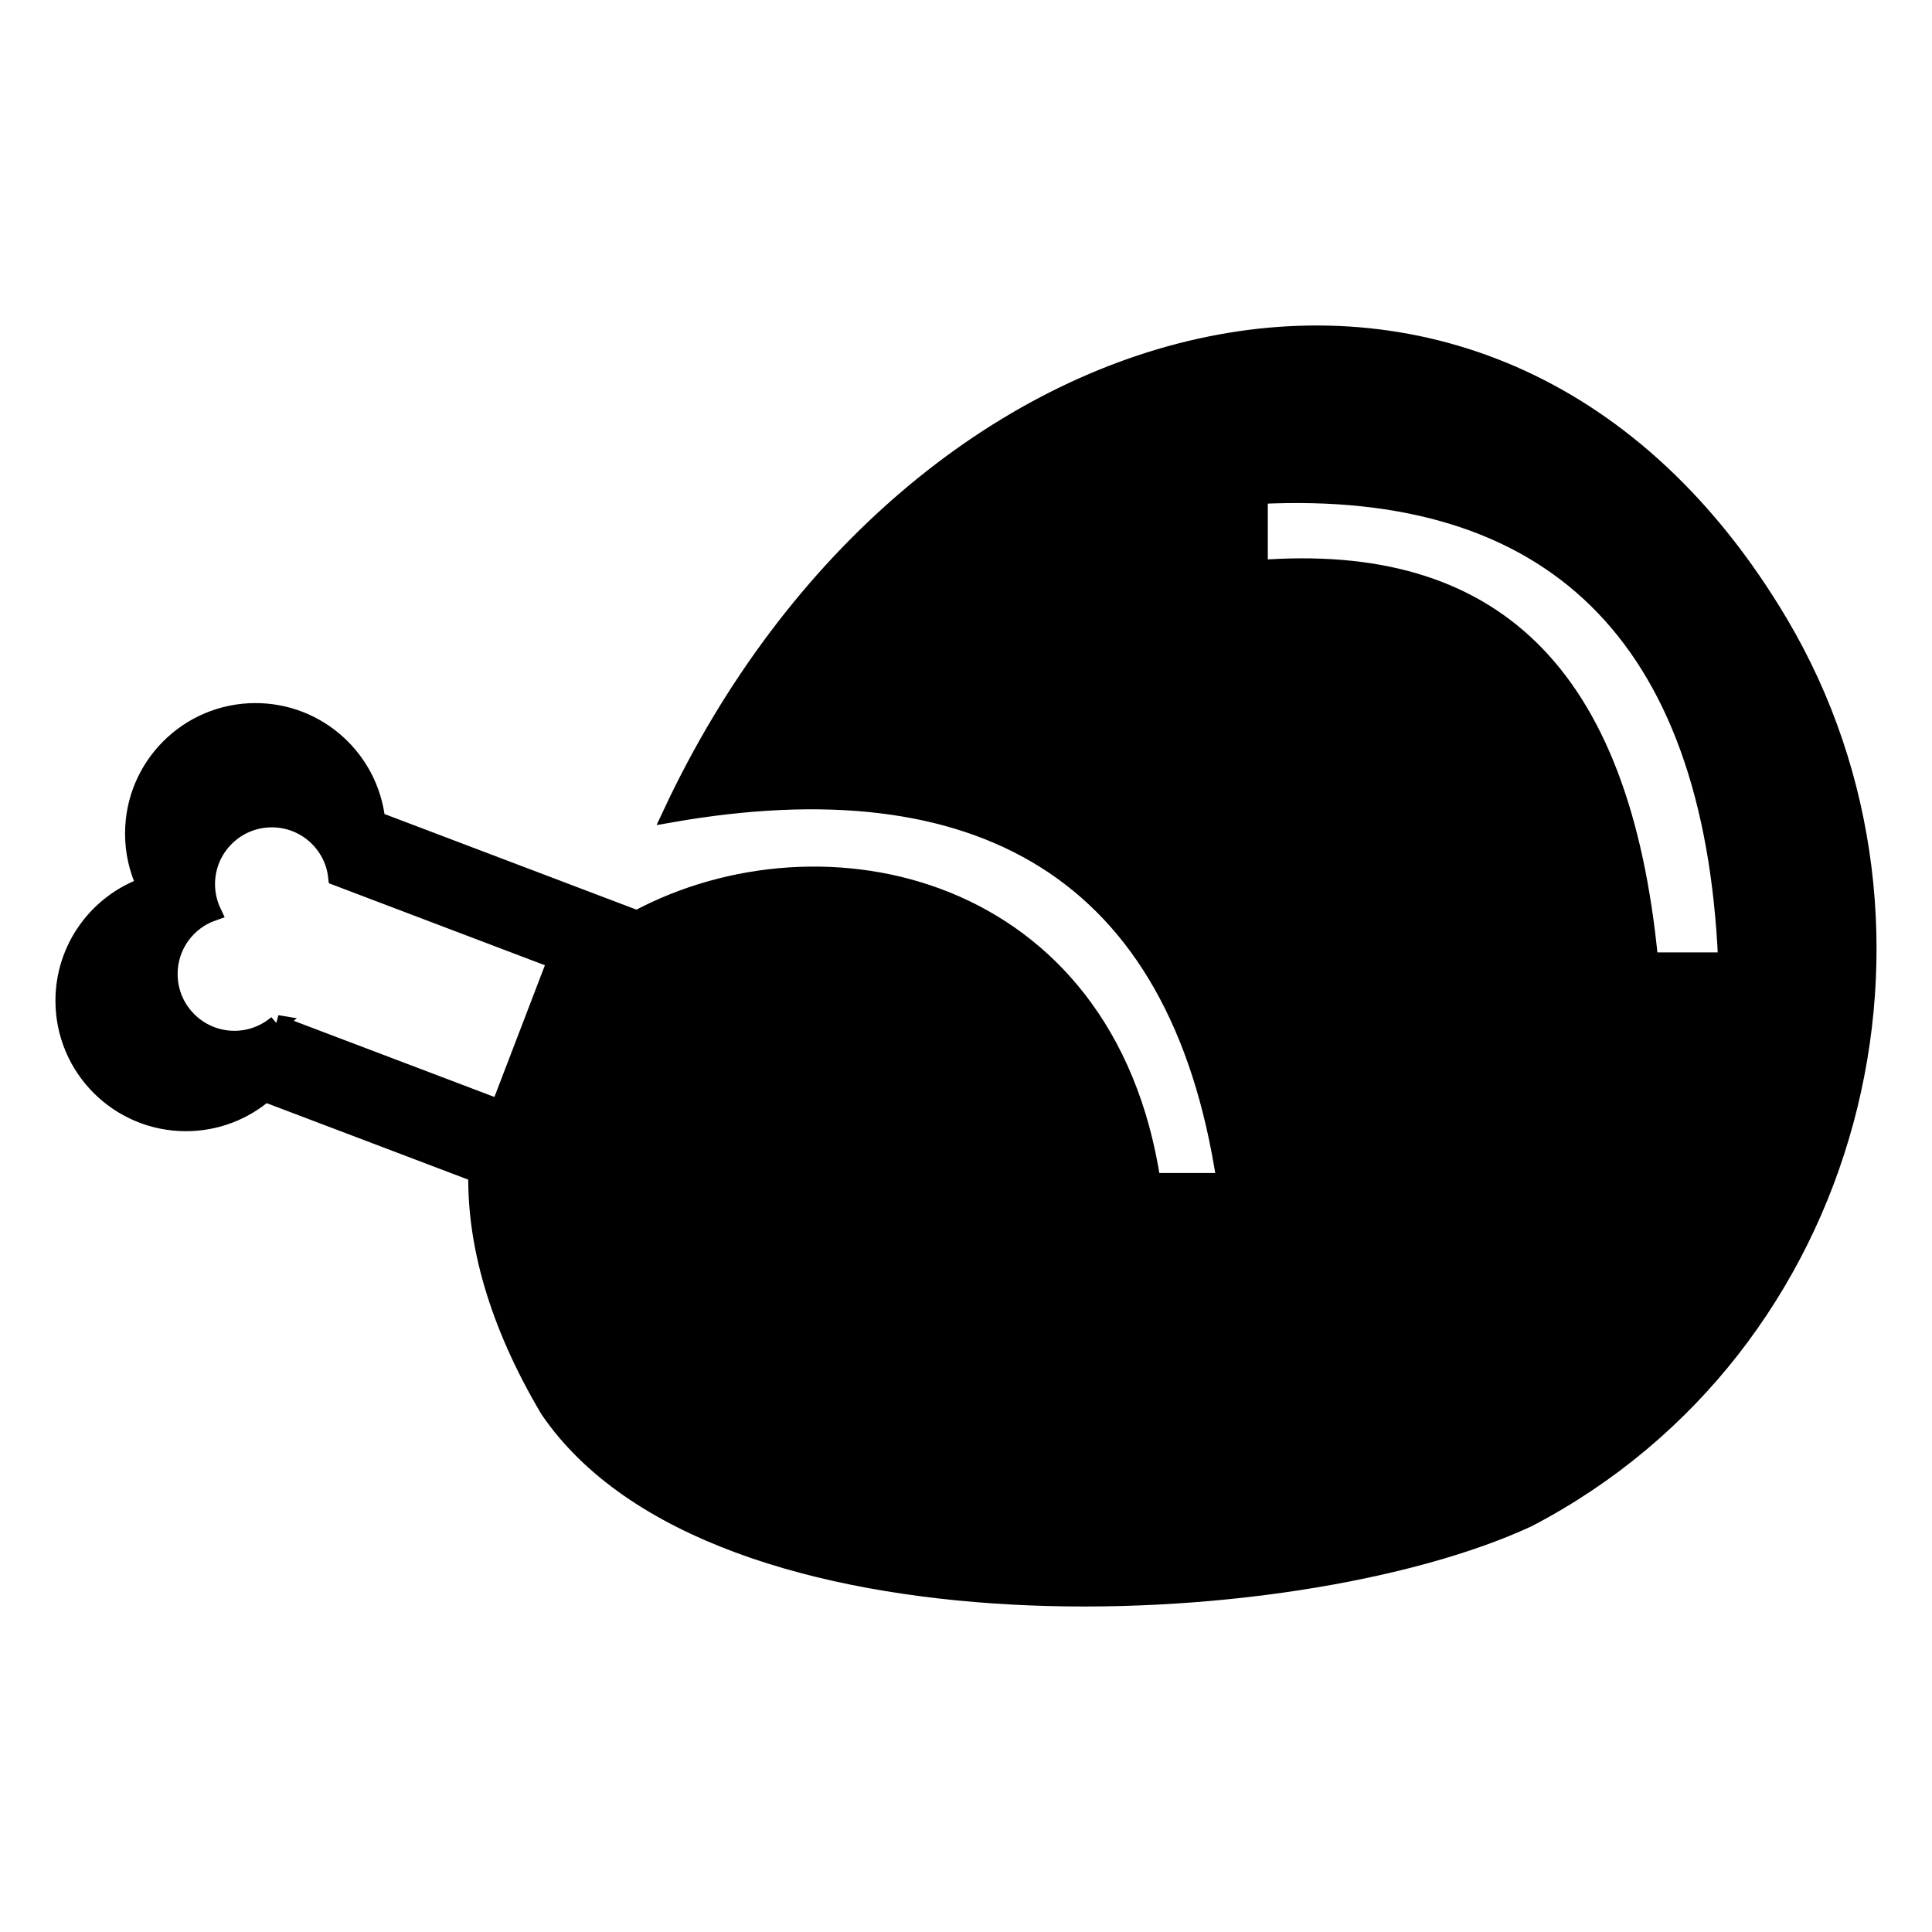<svg xmlns="http://www.w3.org/2000/svg" xmlns:xlink="http://www.w3.org/1999/xlink" xml:space="preserve" width="100px" height="100px" style="shape-rendering:geometricPrecision; text-rendering:geometricPrecision; image-rendering:optimizeQuality; fill-rule:evenodd; clip-rule:evenodd" viewBox="0 0 100 100">
 <defs>
  <style type="text/css">
   
    .str0 {stroke:black;stroke-width:0.9}
    .fil0 {fill:black}
   
  </style>
 </defs>
 <g id="Layer_x0020_1">
  <path class="fil0 str0" d="M92.116 32.276c9.347,15.783 4.012,37.422 -13.034,46.317 -12.158,5.636 -42.117,6.937 -50.681,-5.637 -2.685,-4.533 -3.775,-8.633 -3.712,-12.208l-10.969 -4.162c-1.102,0.944 -2.533,1.514 -4.098,1.514 -3.481,0 -6.302,-2.822 -6.302,-6.302 0,-2.748 1.759,-5.085 4.212,-5.947 -0.391,-0.821 -0.609,-1.739 -0.609,-2.707 0,-3.481 2.822,-6.302 6.302,-6.302 3.248,0 5.922,2.459 6.265,5.617l13.485 5.117c9.568,-5.133 24.292,-1.964 26.649,13.59l3.802 0c-2.448,-16.319 -12.943,-21.793 -28.668,-19.052 12.546,-26.769 42.677,-34.633 57.359,-9.836zm-77.779 20.713c-0.594,0.508 -1.363,0.815 -2.204,0.815 -1.872,0 -3.389,-1.517 -3.389,-3.389 0,-1.478 0.944,-2.734 2.264,-3.198 -0.209,-0.441 -0.328,-0.934 -0.328,-1.454 0,-1.872 1.518,-3.39 3.39,-3.39 1.747,0 3.185,1.322 3.367,3.02l11.349 4.308 -2.935 7.658 -11.515 -4.37zm50.835 -27.353c15.073,-0.755 23.476,7.127 24.21,24.11l-4.003 0c-1.446,-15.093 -8.225,-21.221 -20.208,-20.309l0 -3.801z"/>
 </g>
</svg>